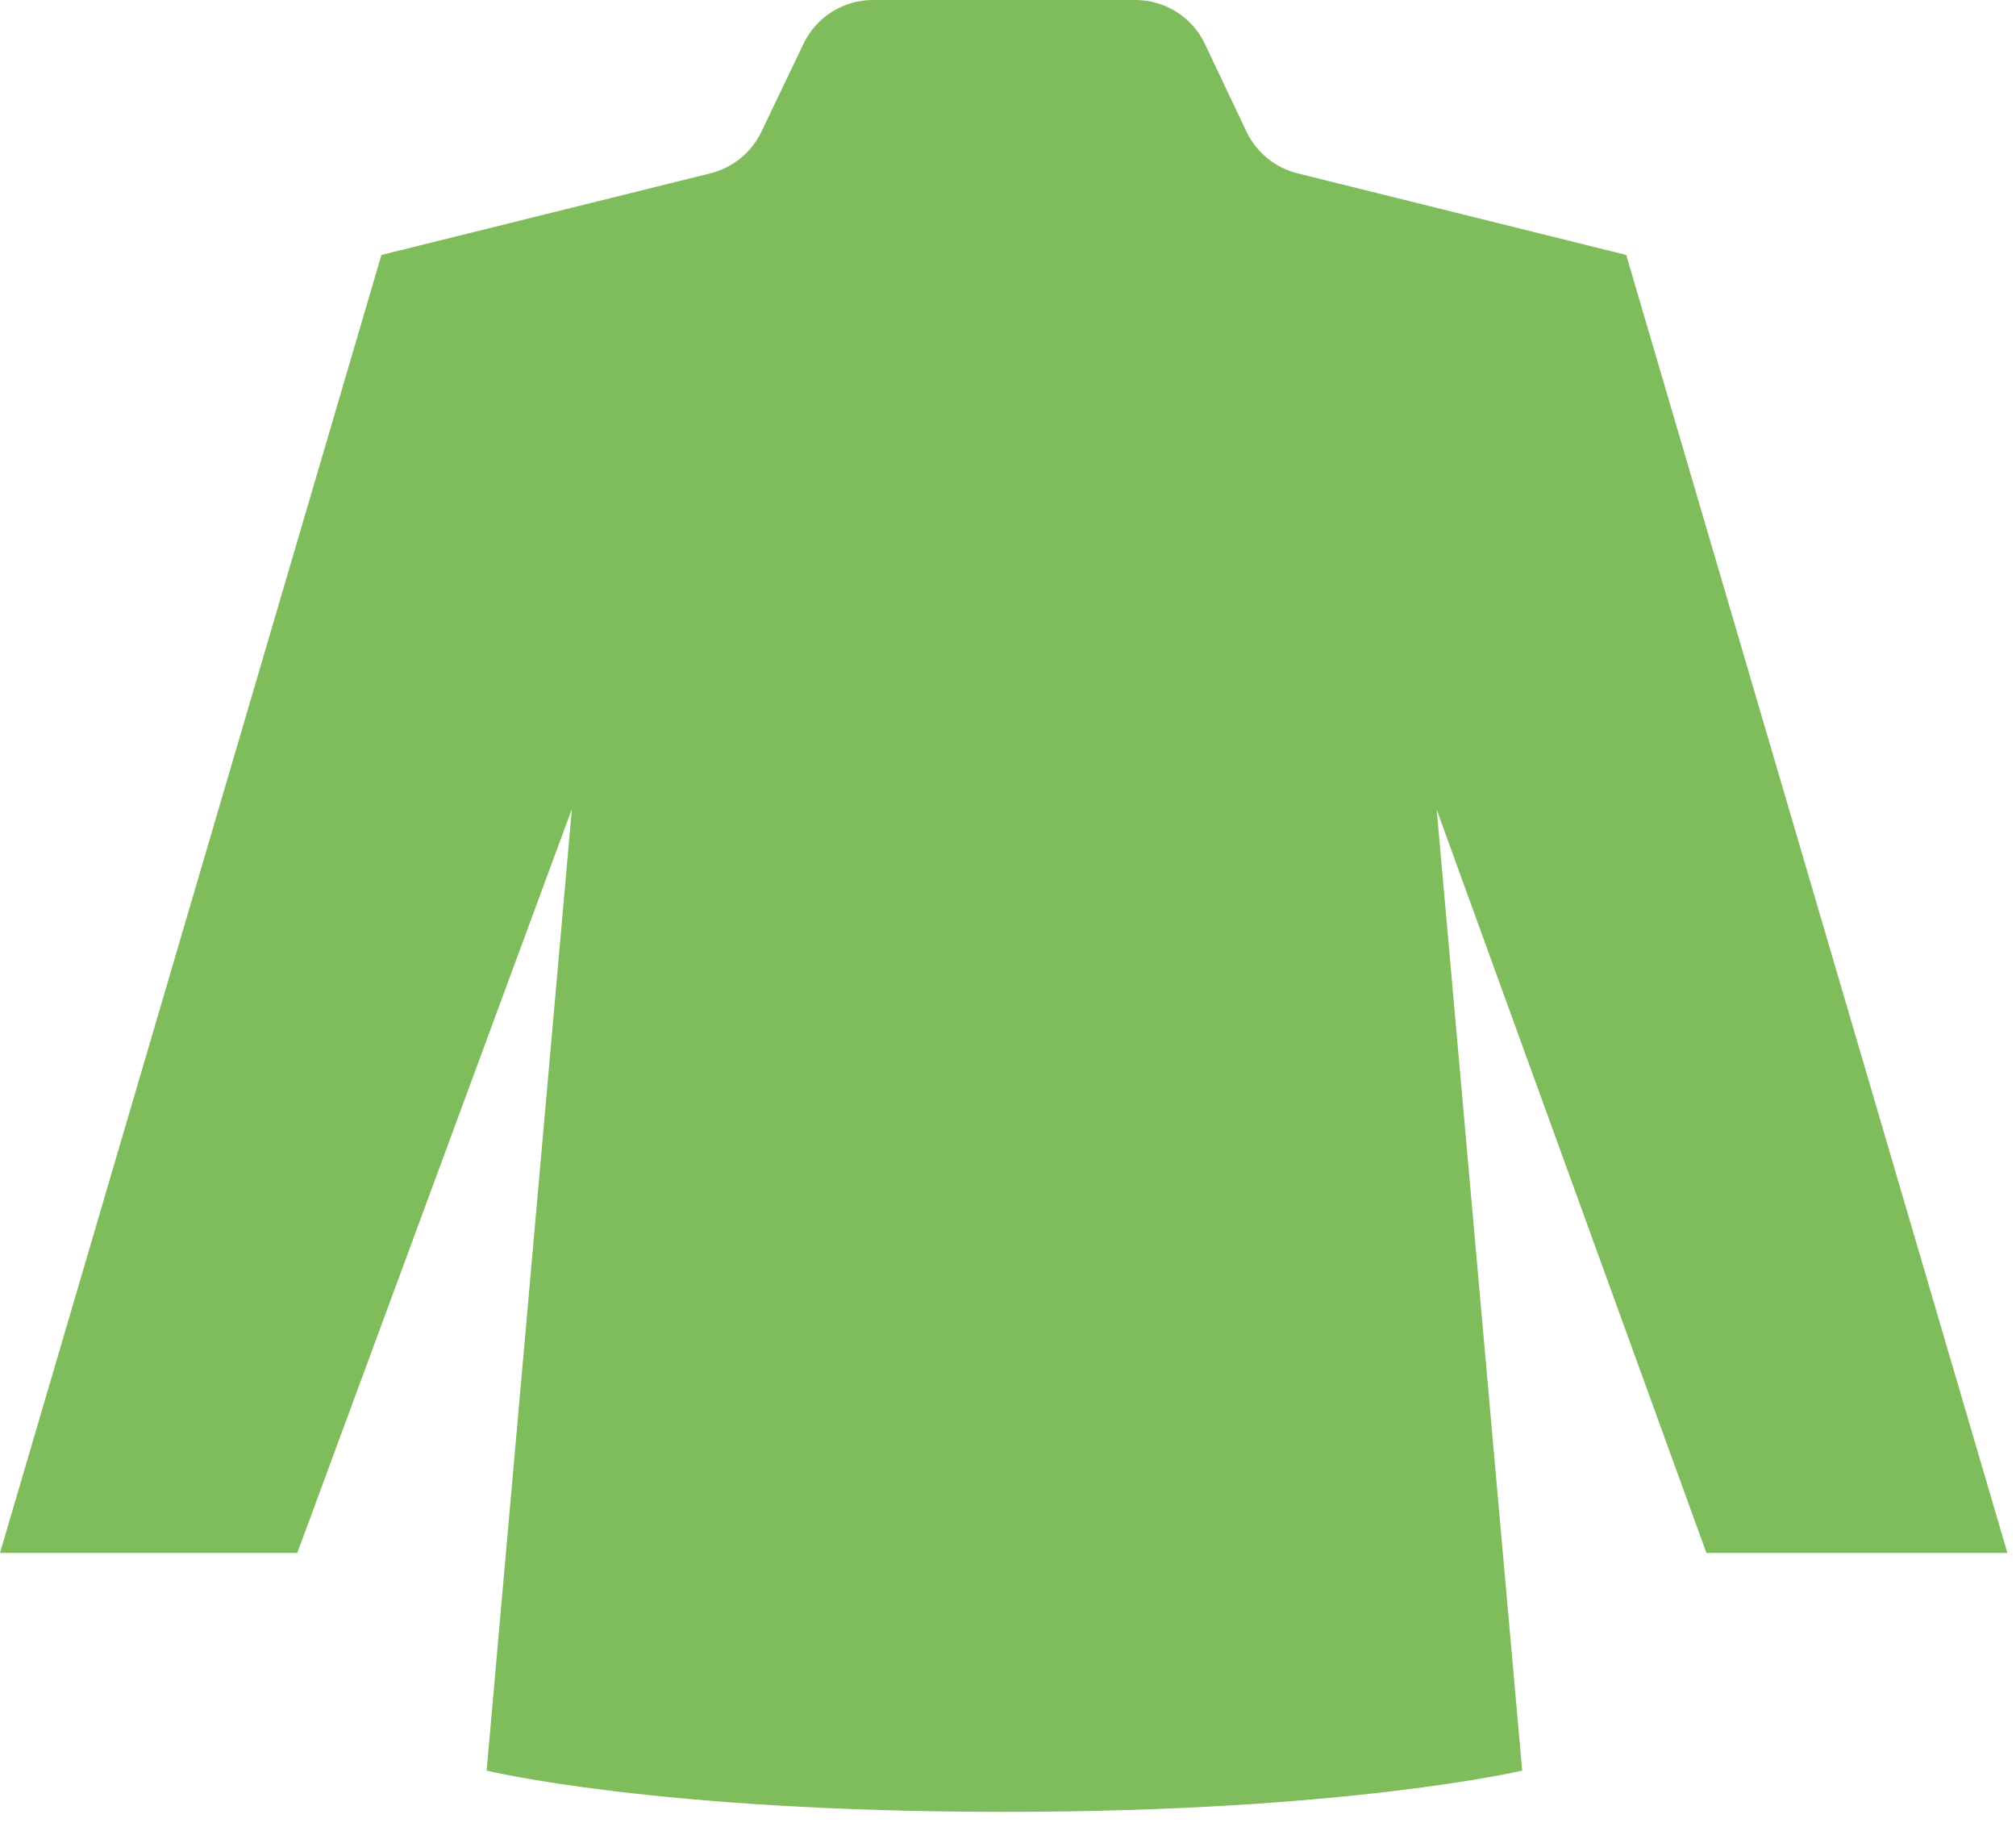 <?xml version="1.0" encoding="UTF-8"?>
<svg width="87px" height="79px" viewBox="0 0 87 79" version="1.1" xmlns="http://www.w3.org/2000/svg" xmlns:xlink="http://www.w3.org/1999/xlink">
    <title>Untitled 41</title>
    <g id="Page-1" stroke="none" stroke-width="1" fill="none" fill-rule="evenodd">
        <g id="product5_hover" fill="#7FBC5B" fill-rule="nonzero">
            <path d="M86.63,67 L70.18,11 L56,7.48 C55.031,7.24 54.221,6.58 53.79,5.68 L52,1.9 C51.451,0.74 50.283,0 49,0 L37.67,0 C36.387,0 35.219,0.74 34.67,1.9 L32.86,5.68 C32.429,6.58 31.619,7.24 30.65,7.48 L16.46,11 L0,67 L12.83,67 L24.68,34.9 L21,76.39 C21,76.39 28.26,78.17 43.35,78.17 C58.16,78.17 65.69,76.39 65.69,76.39 L62,34.93 L73.64,67 L86.63,67 Z" id="Path"></path>
        </g>
    </g>
</svg>